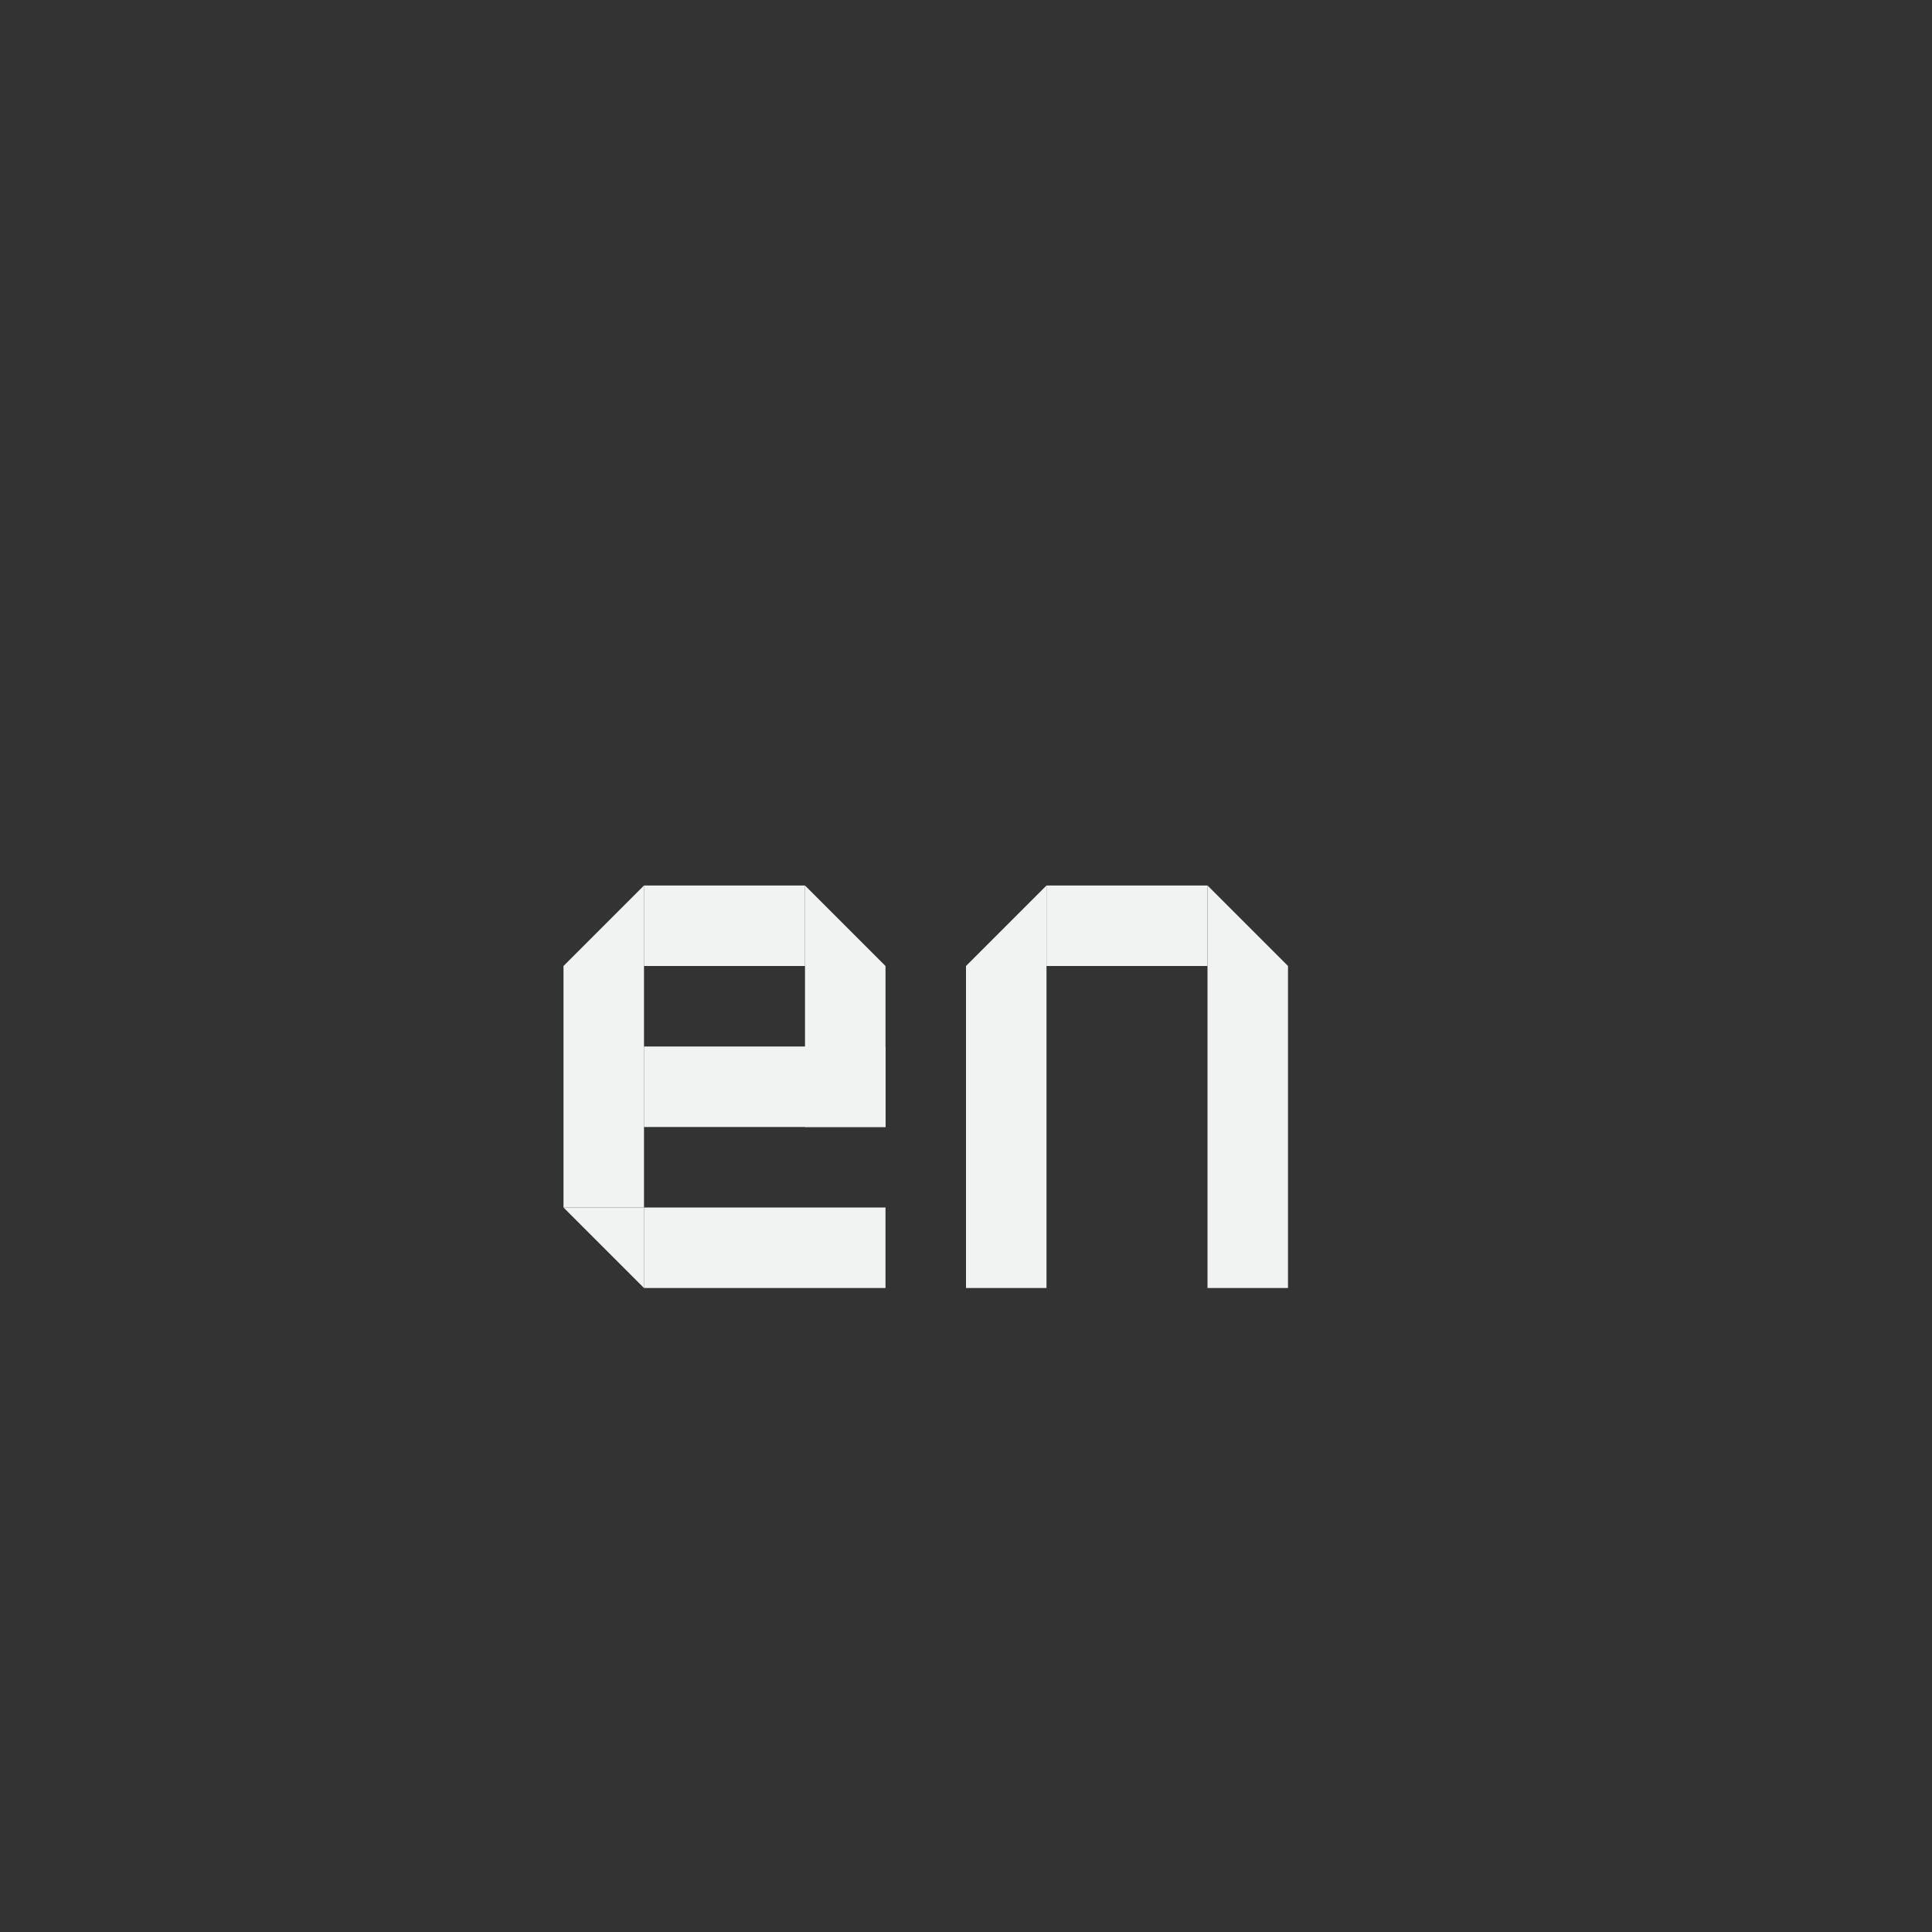 <?xml version="1.0" encoding="UTF-8"?>
<!--Part of Monotone: https://github.com/sixsixfive/Monotone, released under cc-by-sa_v4-->
<svg version="1.1" viewBox="-4 -4 24 24" xmlns="http://www.w3.org/2000/svg">
<rect x="-4" y="-4" width="24" height="24" fill="#333333" stroke="none"/>
<g fill="#f1f2f2">
<rect x="6" y="8" width="1" height="2"/>
<rect transform="rotate(90)" x="7" y="-6" width="1" height="2"/>
<rect transform="rotate(90)" x="11" y="-7" width="1" height="3"/>
<rect transform="scale(-1)" x="-4" y="-11" width="1" height="3"/>
<path d="m3 8 1-1v1z"/>
<path d="m4 12-1-1h1z"/>
<path d="m7 8-1-1v1z"/>
<rect transform="rotate(90)" x="9" y="-7" width="1" height="3"/>
<rect x="11" y="8" width="1" height="4" stroke-width="1.414"/>
<rect transform="rotate(90)" x="7" y="-11" width="1" height="2"/>
<rect transform="scale(-1)" x="-9" y="-12" width="1" height="4" stroke-width="1.155"/>
<path d="m8 8 1-1v1z"/>
<path d="m12 8-1-1v1z"/>
</g>
</svg>
